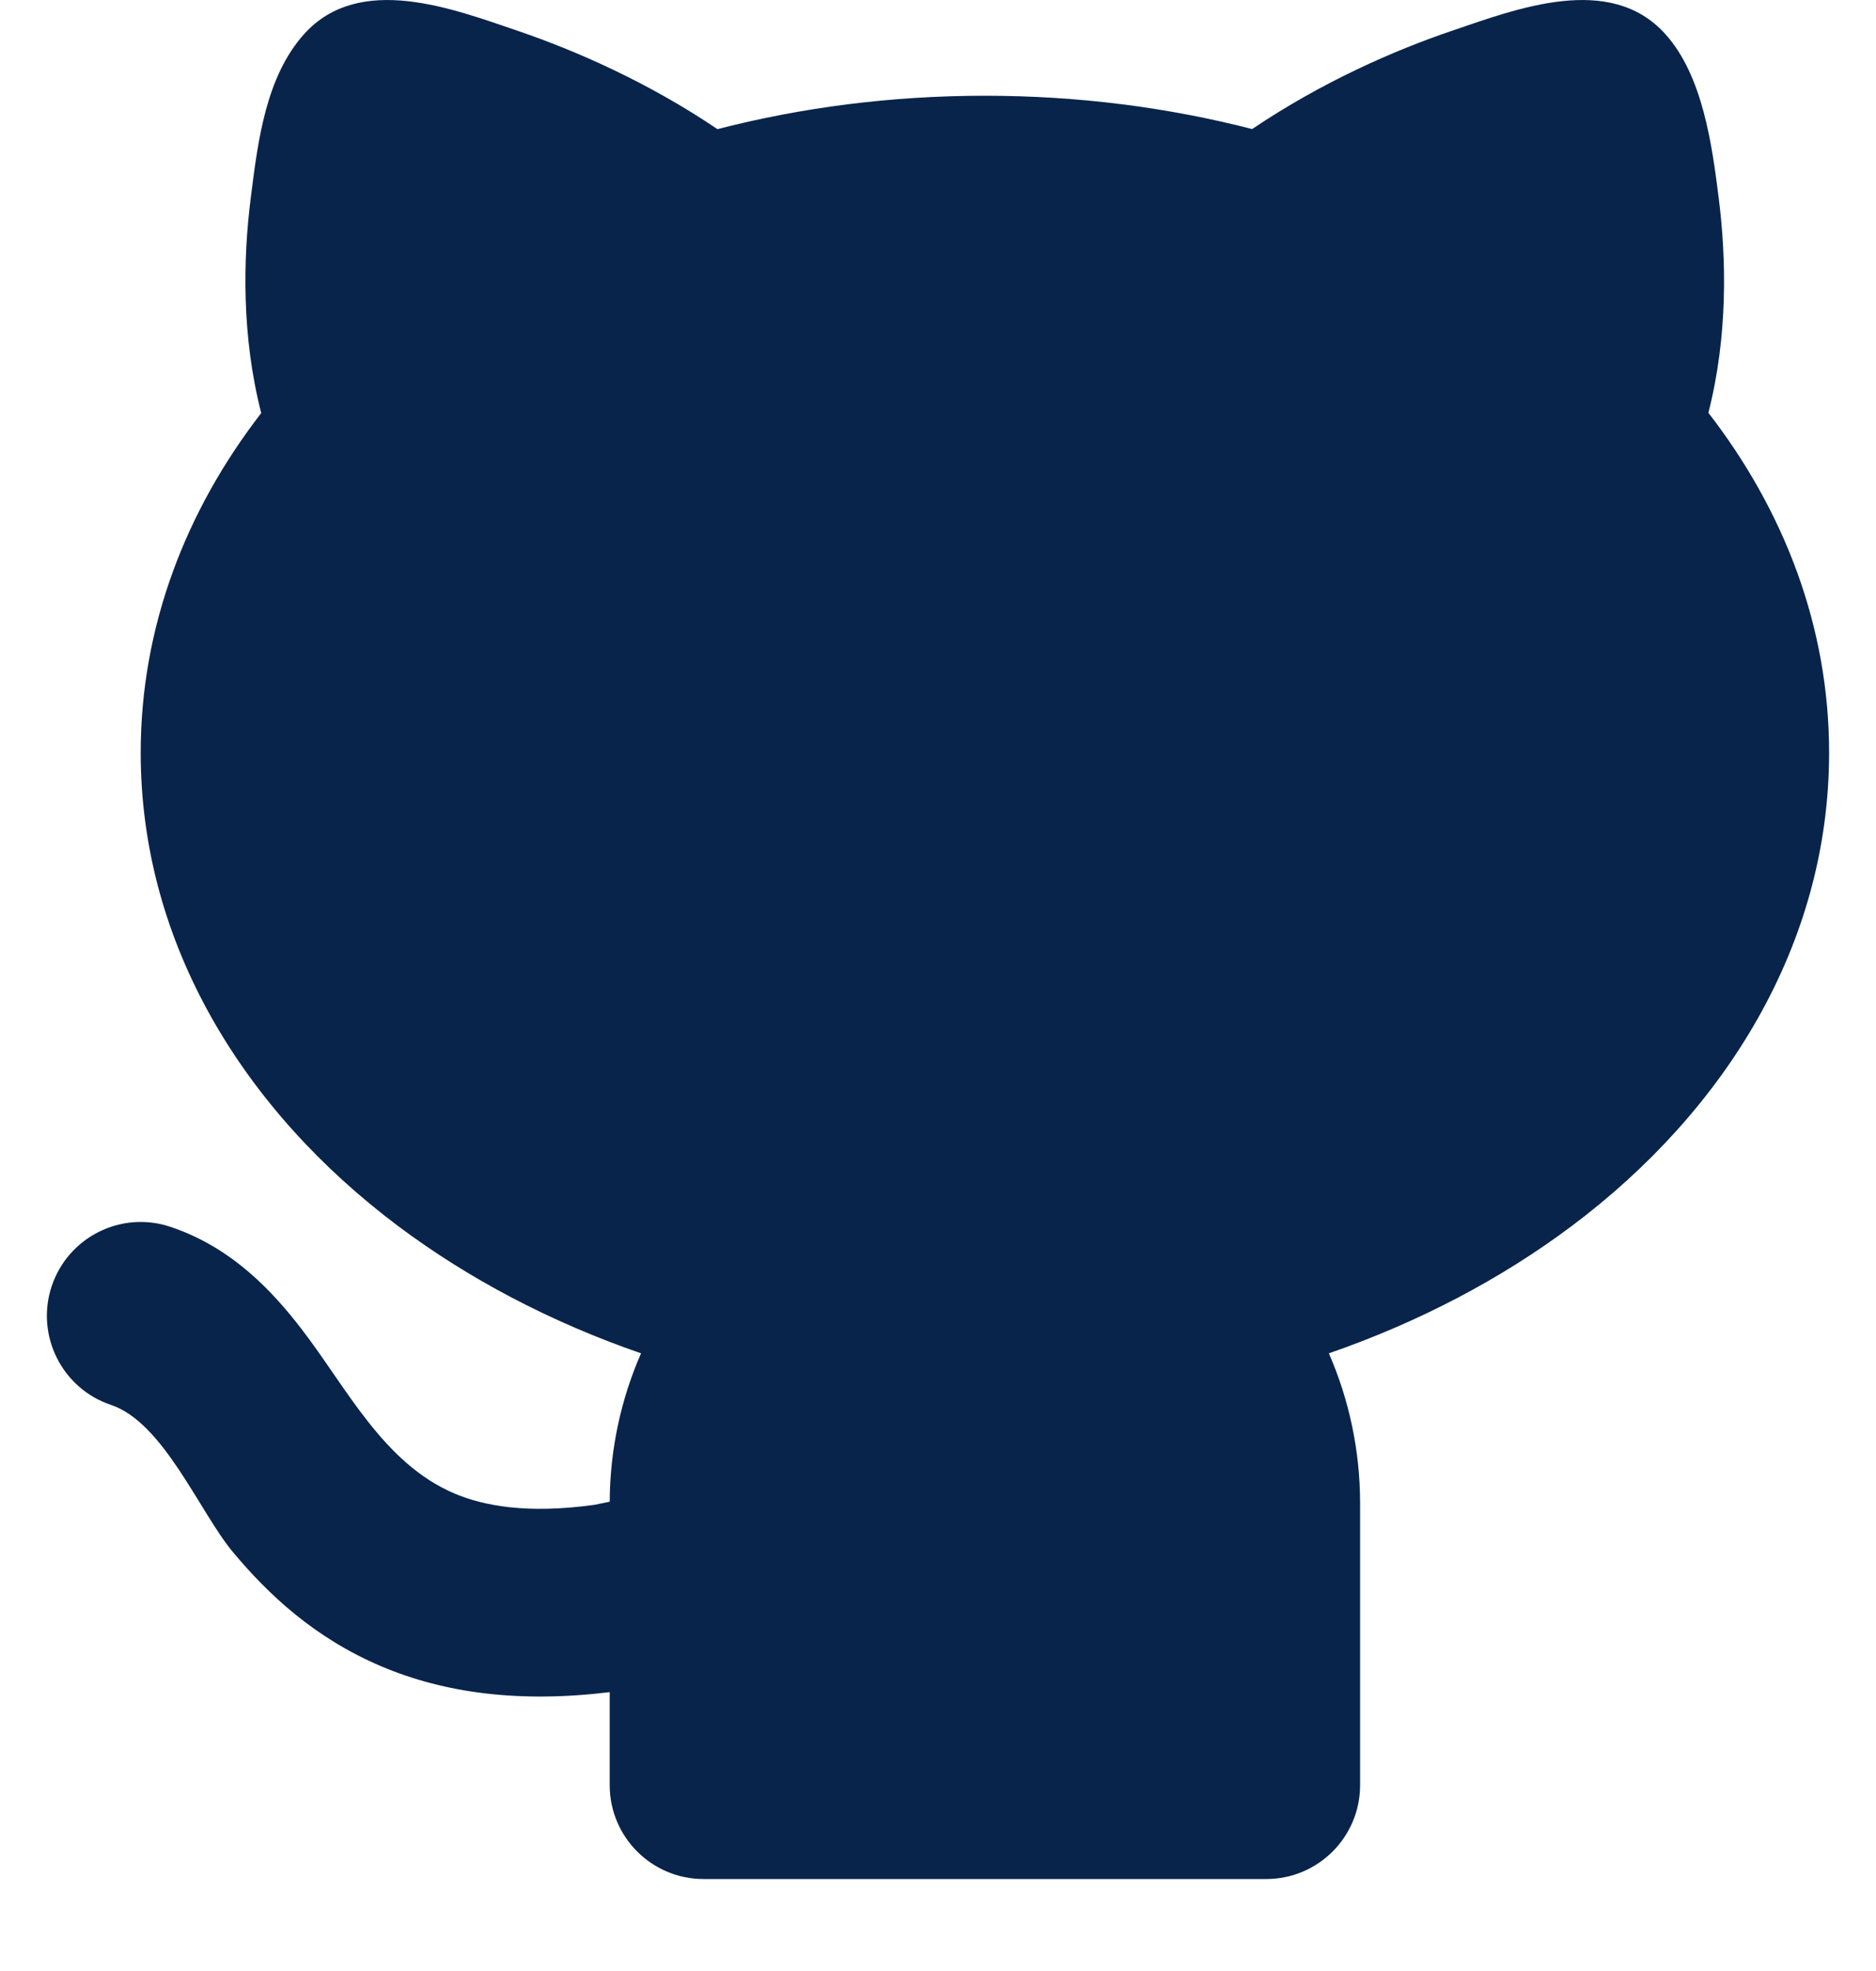 <svg width="20" height="21" viewBox="0 0 20 21" fill="none" xmlns="http://www.w3.org/2000/svg">
<path d="M5.524 0.33C6.142 0.541 6.908 0.876 7.649 1.376C8.547 1.144 9.506 1.02 10.5 1.02C11.493 1.02 12.451 1.144 13.349 1.375C14.09 0.876 14.855 0.54 15.473 0.33C16.17 0.093 17.164 -0.291 17.753 0.362C18.154 0.805 18.253 1.55 18.324 2.117C18.404 2.751 18.423 3.578 18.213 4.398C19.016 5.435 19.5 6.672 19.5 8.02C19.5 10.062 18.394 11.835 16.757 13.062C16.003 13.627 15.127 14.087 14.167 14.419C14.381 14.909 14.5 15.45 14.5 16.02L14.5 19.02C14.5 19.572 14.052 20.02 13.5 20.02L7.5 20.02C6.948 20.02 6.5 19.572 6.5 19.02L6.5 18.029C5.545 18.145 4.744 18.042 4.063 17.753C3.351 17.451 2.855 16.983 2.482 16.535C2.128 16.111 1.743 15.155 1.184 14.969C0.66 14.794 0.377 14.227 0.551 13.704C0.726 13.18 1.292 12.896 1.816 13.071C2.482 13.293 2.916 13.773 3.213 14.158C3.692 14.778 4.084 15.589 4.844 15.912C5.156 16.044 5.616 16.132 6.332 16.034L6.5 16C6.503 15.438 6.622 14.903 6.834 14.419C5.873 14.087 4.997 13.627 4.243 13.062C2.606 11.835 1.5 10.062 1.5 8.02C1.5 6.674 1.983 5.437 2.785 4.401C2.574 3.581 2.592 2.754 2.672 2.119C2.674 2.106 2.675 2.093 2.677 2.08C2.75 1.499 2.836 0.814 3.243 0.362C3.833 -0.291 4.827 0.093 5.524 0.33Z" fill="#09244B"/>
</svg>
